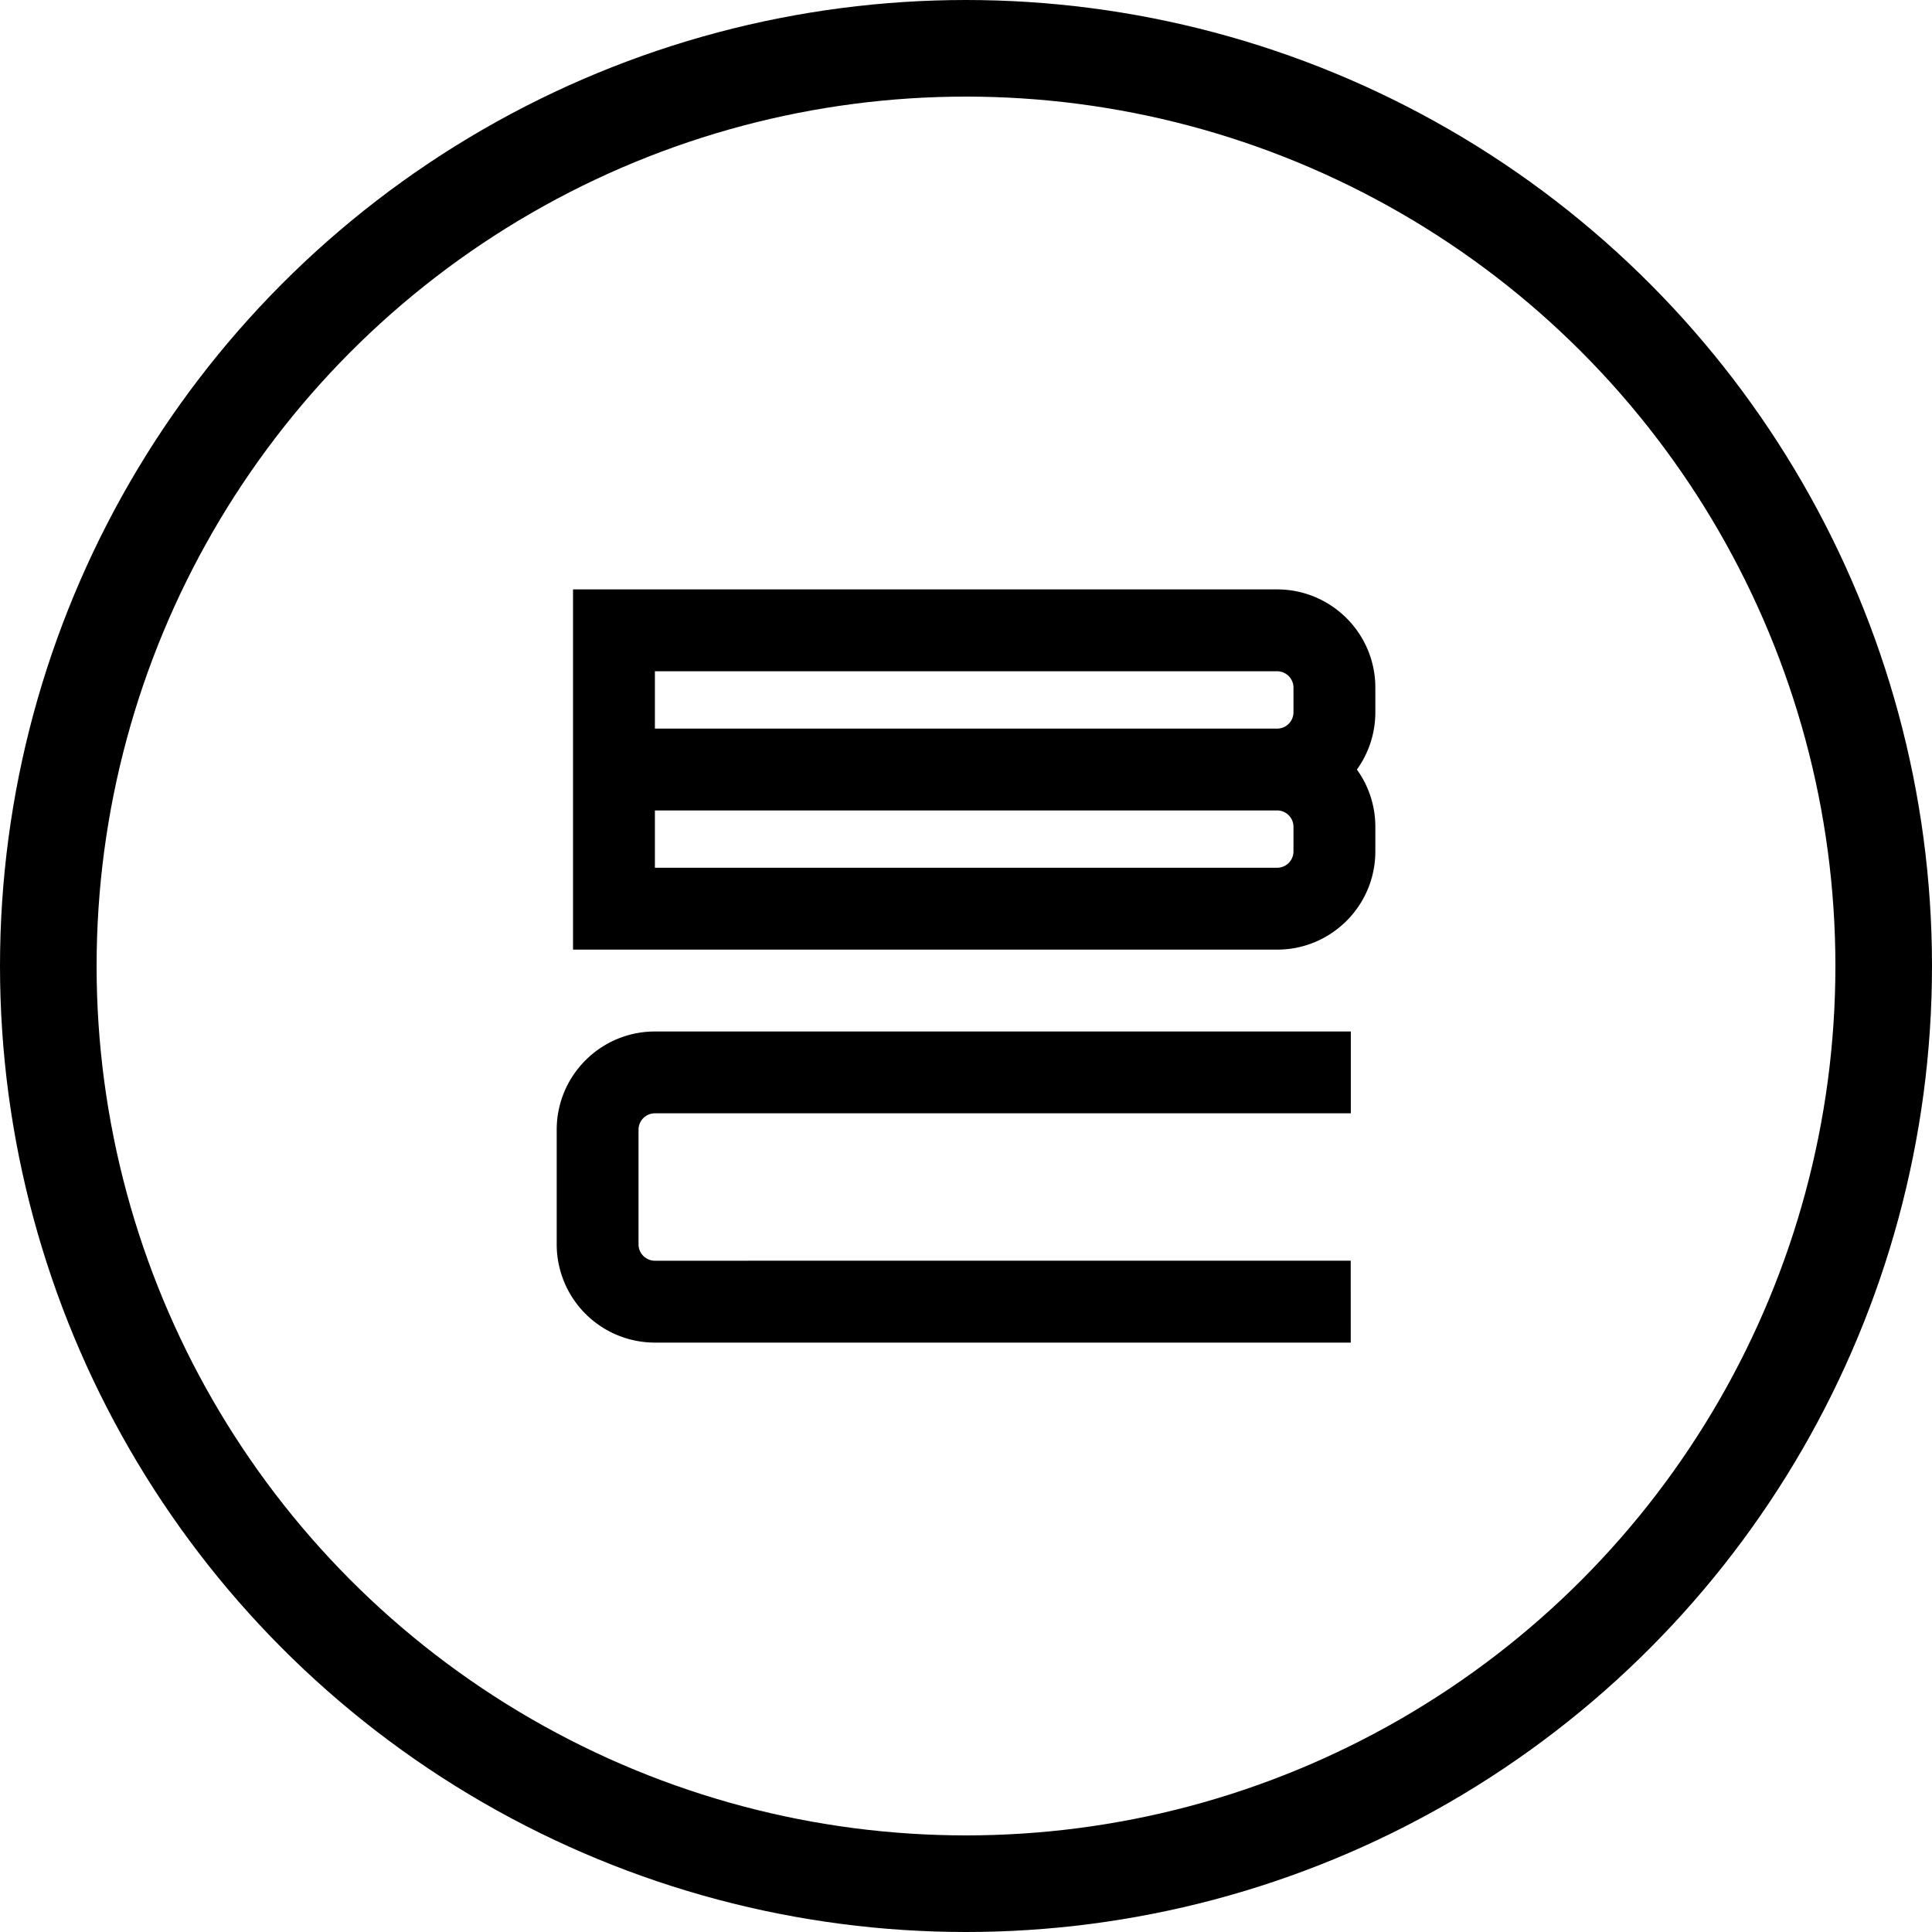 <svg xmlns="http://www.w3.org/2000/svg" width="40" height="40" viewBox="0 0 40 40">
    <g fill="none" fill-rule="evenodd">
        <circle cx="20" cy="20" r="19" stroke="#000" stroke-width="2"/>
        <g fill="#000" fill-rule="nonzero">
            <path d="M11.864 12.203h14.577c1.123 0 2.034.911 2.034 2.034v.509c0 .443-.142.853-.382 1.187.24.332.382.742.382 1.186v.508c0 1.123-.911 2.034-2.034 2.034H11.864v-7.458zm14.577 4.577H13.559v1.186h12.882a.339.339 0 0 0 .339-.339v-.508a.339.339 0 0 0-.34-.34zm0-2.882H13.559v1.187h12.882a.339.339 0 0 0 .339-.34v-.508a.339.339 0 0 0-.34-.339zM13.56 23.05a.339.339 0 0 0-.34.34v2.373c0 .187.152.339.34.339l14.405-.001.001 1.696H13.56a2.034 2.034 0 0 1-2.034-2.034V23.39c0-.581.244-1.105.635-1.476a2.027 2.027 0 0 1 1.4-.558h14.406v1.694z"/>
        </g>
    </g>
</svg>

